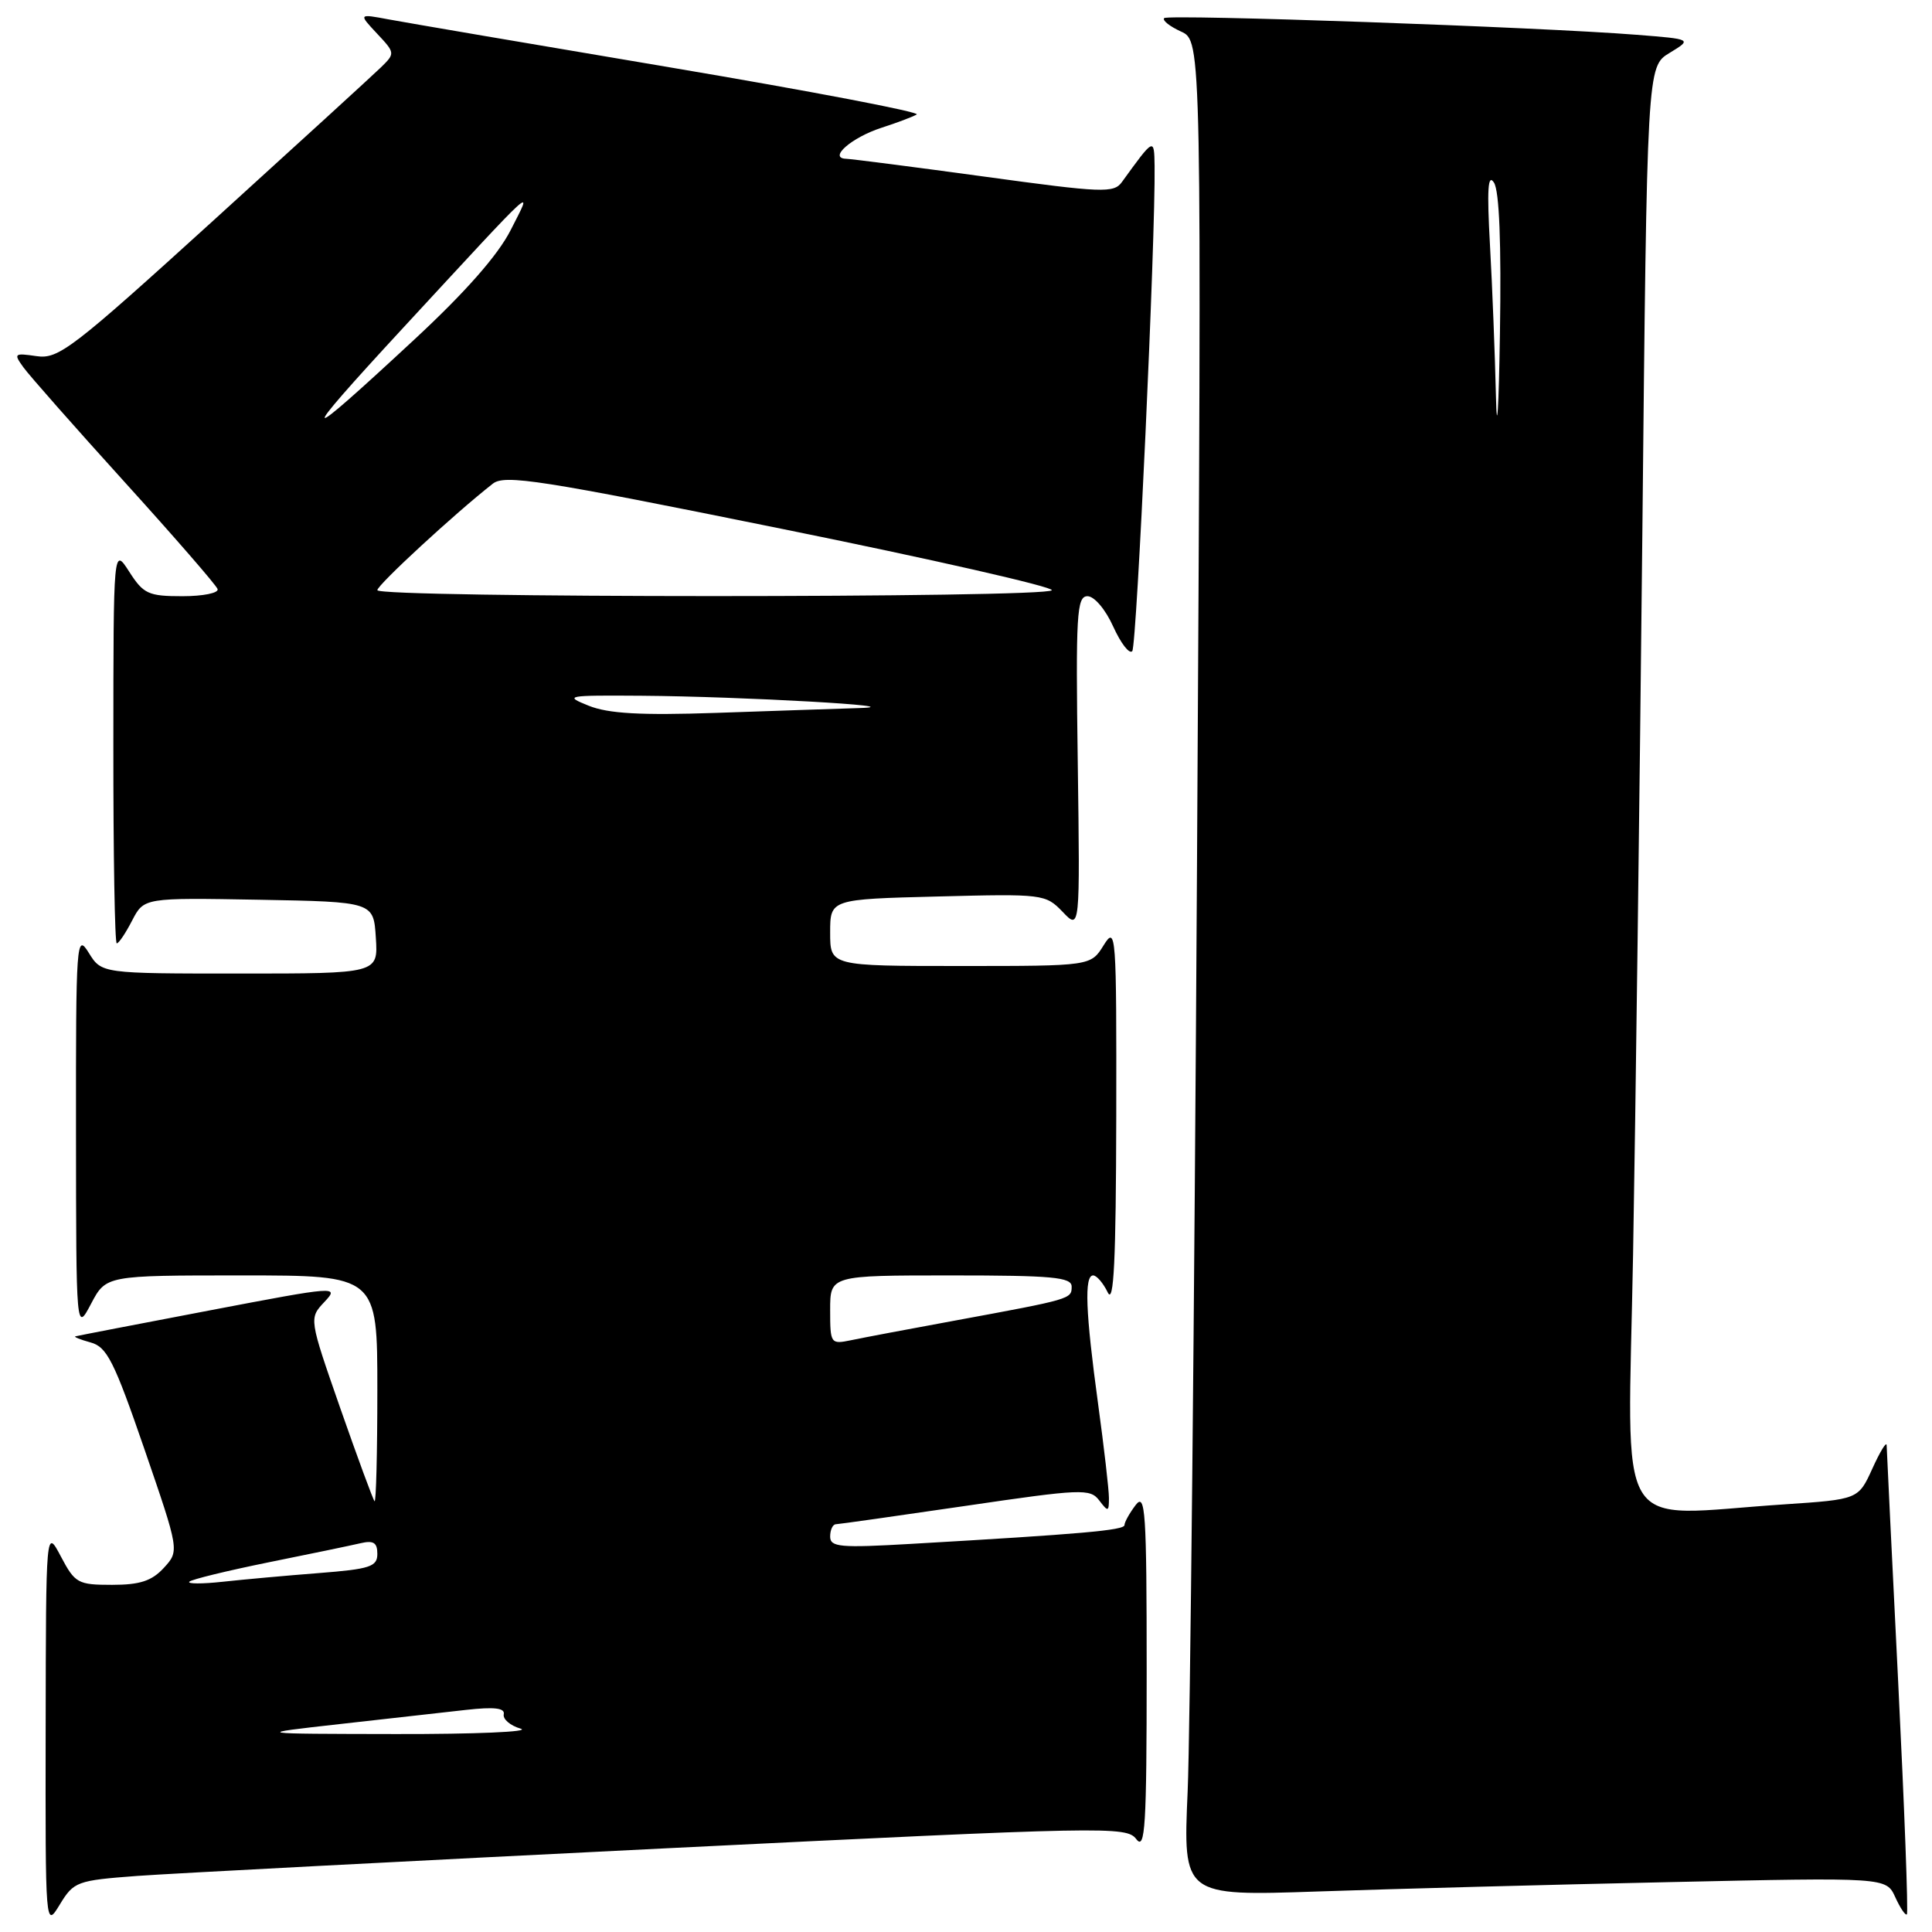 <?xml version="1.0" encoding="UTF-8" standalone="no"?>
<!DOCTYPE svg PUBLIC "-//W3C//DTD SVG 1.1//EN" "http://www.w3.org/Graphics/SVG/1.1/DTD/svg11.dtd" >
<svg xmlns="http://www.w3.org/2000/svg" xmlns:xlink="http://www.w3.org/1999/xlink" version="1.1" viewBox="0 0 256 256">
 <g >
 <path fill="currentColor"
d=" M 18.18 248.57 C 22.75 248.24 54.11 246.60 87.85 244.93 C 146.80 242.02 149.26 241.97 150.57 243.70 C 151.74 245.24 151.94 241.98 151.94 221.50 C 151.94 200.18 151.77 197.72 150.47 199.44 C 149.66 200.51 149.00 201.70 149.00 202.08 C 149.00 202.77 143.29 203.27 120.75 204.57 C 111.31 205.12 110.00 205.00 110.00 203.60 C 110.00 202.72 110.34 201.99 110.75 201.97 C 111.16 201.96 118.90 200.86 127.93 199.54 C 143.30 197.28 144.45 197.23 145.65 198.81 C 146.83 200.36 146.94 200.34 146.94 198.50 C 146.94 197.40 146.29 191.78 145.50 186.00 C 143.84 173.86 143.65 169.00 144.85 169.00 C 145.31 169.00 146.18 170.01 146.78 171.25 C 147.59 172.93 147.87 167.07 147.91 148.00 C 147.95 123.57 147.88 122.62 146.24 125.25 C 144.54 128.00 144.54 128.00 127.27 128.00 C 110.00 128.00 110.00 128.00 110.00 123.58 C 110.00 119.15 110.00 119.15 124.25 118.79 C 138.22 118.43 138.54 118.47 140.81 120.83 C 143.11 123.24 143.11 123.24 142.81 101.12 C 142.53 81.39 142.67 79.00 144.10 79.00 C 145.00 79.00 146.49 80.76 147.51 83.03 C 148.52 85.25 149.64 86.71 150.03 86.28 C 150.63 85.60 153.12 31.50 152.99 22.00 C 152.93 18.22 152.93 18.22 148.66 24.12 C 147.59 25.61 146.09 25.55 130.50 23.41 C 121.15 22.13 112.88 21.07 112.13 21.04 C 109.68 20.97 112.83 18.21 116.83 16.92 C 118.85 16.27 120.94 15.48 121.47 15.17 C 122.01 14.86 107.38 12.07 88.97 8.96 C 70.56 5.86 53.70 2.98 51.50 2.57 C 47.50 1.82 47.50 1.82 49.95 4.44 C 52.37 7.02 52.38 7.07 50.45 8.95 C 49.38 9.99 39.38 19.13 28.24 29.25 C 9.54 46.24 7.74 47.62 4.84 47.19 C 1.88 46.76 1.78 46.84 3.10 48.67 C 3.87 49.74 9.90 56.58 16.50 63.86 C 23.10 71.14 28.65 77.53 28.83 78.05 C 29.02 78.57 26.92 79.00 24.18 79.00 C 19.65 79.00 19.01 78.70 17.12 75.75 C 15.03 72.50 15.03 72.50 15.02 98.75 C 15.01 113.19 15.21 125.00 15.47 125.00 C 15.74 125.00 16.65 123.64 17.51 121.97 C 19.08 118.95 19.08 118.95 34.29 119.22 C 49.50 119.50 49.50 119.50 49.80 124.25 C 50.11 129.00 50.11 129.00 31.79 129.00 C 13.46 129.00 13.46 129.00 11.76 126.25 C 10.13 123.62 10.05 124.62 10.07 150.00 C 10.09 176.50 10.09 176.50 12.07 172.75 C 14.05 169.00 14.05 169.00 32.02 169.00 C 50.00 169.00 50.00 169.00 50.00 184.17 C 50.00 192.51 49.83 199.15 49.63 198.92 C 49.42 198.69 47.38 193.14 45.09 186.60 C 40.94 174.69 40.94 174.69 42.98 172.52 C 44.99 170.38 44.68 170.41 27.76 173.64 C 18.27 175.45 10.28 176.99 10.00 177.07 C 9.72 177.14 10.62 177.50 12.00 177.88 C 14.17 178.47 15.11 180.33 19.14 192.03 C 23.77 205.50 23.77 205.50 21.71 207.75 C 20.12 209.48 18.55 210.00 14.85 210.00 C 10.32 210.00 9.94 209.79 8.07 206.25 C 6.09 202.50 6.09 202.50 6.05 229.00 C 6.01 255.50 6.01 255.50 7.93 252.35 C 9.78 249.32 10.18 249.17 18.18 248.57 Z  M 251.52 222.91 C 250.69 206.18 250.00 192.05 249.99 191.50 C 249.97 190.95 249.12 192.34 248.10 194.59 C 246.24 198.68 246.24 198.68 236.37 199.34 C 213.52 200.85 215.70 204.45 216.39 166.25 C 216.72 147.69 217.27 104.67 217.62 70.66 C 218.24 8.82 218.24 8.82 221.23 7.01 C 224.22 5.19 224.22 5.19 216.86 4.61 C 204.05 3.59 154.81 1.86 154.26 2.40 C 153.98 2.69 154.98 3.49 156.49 4.18 C 159.24 5.43 159.24 5.43 158.61 114.46 C 158.26 174.43 157.70 229.74 157.37 237.37 C 156.76 251.24 156.76 251.24 174.63 250.63 C 184.46 250.29 205.42 249.73 221.22 249.39 C 249.93 248.76 249.93 248.76 251.13 251.38 C 251.79 252.83 252.48 253.85 252.67 253.66 C 252.87 253.47 252.35 239.63 251.52 222.91 Z  M 45.00 228.45 C 51.33 227.74 58.86 226.89 61.75 226.57 C 65.50 226.15 66.93 226.32 66.75 227.15 C 66.61 227.80 67.62 228.66 69.00 229.06 C 70.38 229.47 62.95 229.79 52.50 229.77 C 33.50 229.74 33.50 229.74 45.00 228.45 Z  M 25.09 209.58 C 25.39 209.28 30.11 208.13 35.57 207.02 C 41.03 205.92 46.51 204.78 47.75 204.49 C 49.49 204.08 50.00 204.40 50.00 205.90 C 50.00 207.59 49.04 207.91 42.25 208.44 C 37.99 208.77 32.26 209.29 29.52 209.59 C 26.78 209.89 24.78 209.88 25.09 209.58 Z  M 110.00 173.58 C 110.00 169.00 110.00 169.00 126.00 169.00 C 139.46 169.00 142.00 169.23 142.00 170.48 C 142.00 172.13 141.96 172.14 126.50 174.99 C 120.45 176.10 114.26 177.27 112.75 177.59 C 110.07 178.14 110.00 178.05 110.00 173.58 Z  M 78.00 93.51 C 74.68 92.18 75.04 92.12 85.00 92.19 C 98.34 92.29 121.34 93.59 113.91 93.82 C 110.83 93.92 102.28 94.20 94.91 94.46 C 84.87 94.80 80.62 94.56 78.00 93.51 Z  M 50.00 78.20 C 50.00 77.51 60.27 68.03 65.30 64.09 C 66.87 62.85 71.56 63.58 103.48 70.05 C 123.49 74.10 139.64 77.78 139.37 78.21 C 138.73 79.25 50.00 79.24 50.00 78.20 Z  M 53.40 43.46 C 71.65 23.72 70.63 24.64 67.66 30.50 C 65.98 33.81 61.66 38.72 54.89 45.00 C 39.52 59.28 39.14 58.89 53.40 43.46 Z  M 198.22 52.50 C 198.09 47.00 197.74 38.00 197.43 32.50 C 197.02 25.10 197.15 22.94 197.96 24.20 C 198.67 25.31 198.94 32.24 198.75 44.20 C 198.59 54.27 198.35 58.00 198.22 52.50 Z "/>
</g>
</svg>